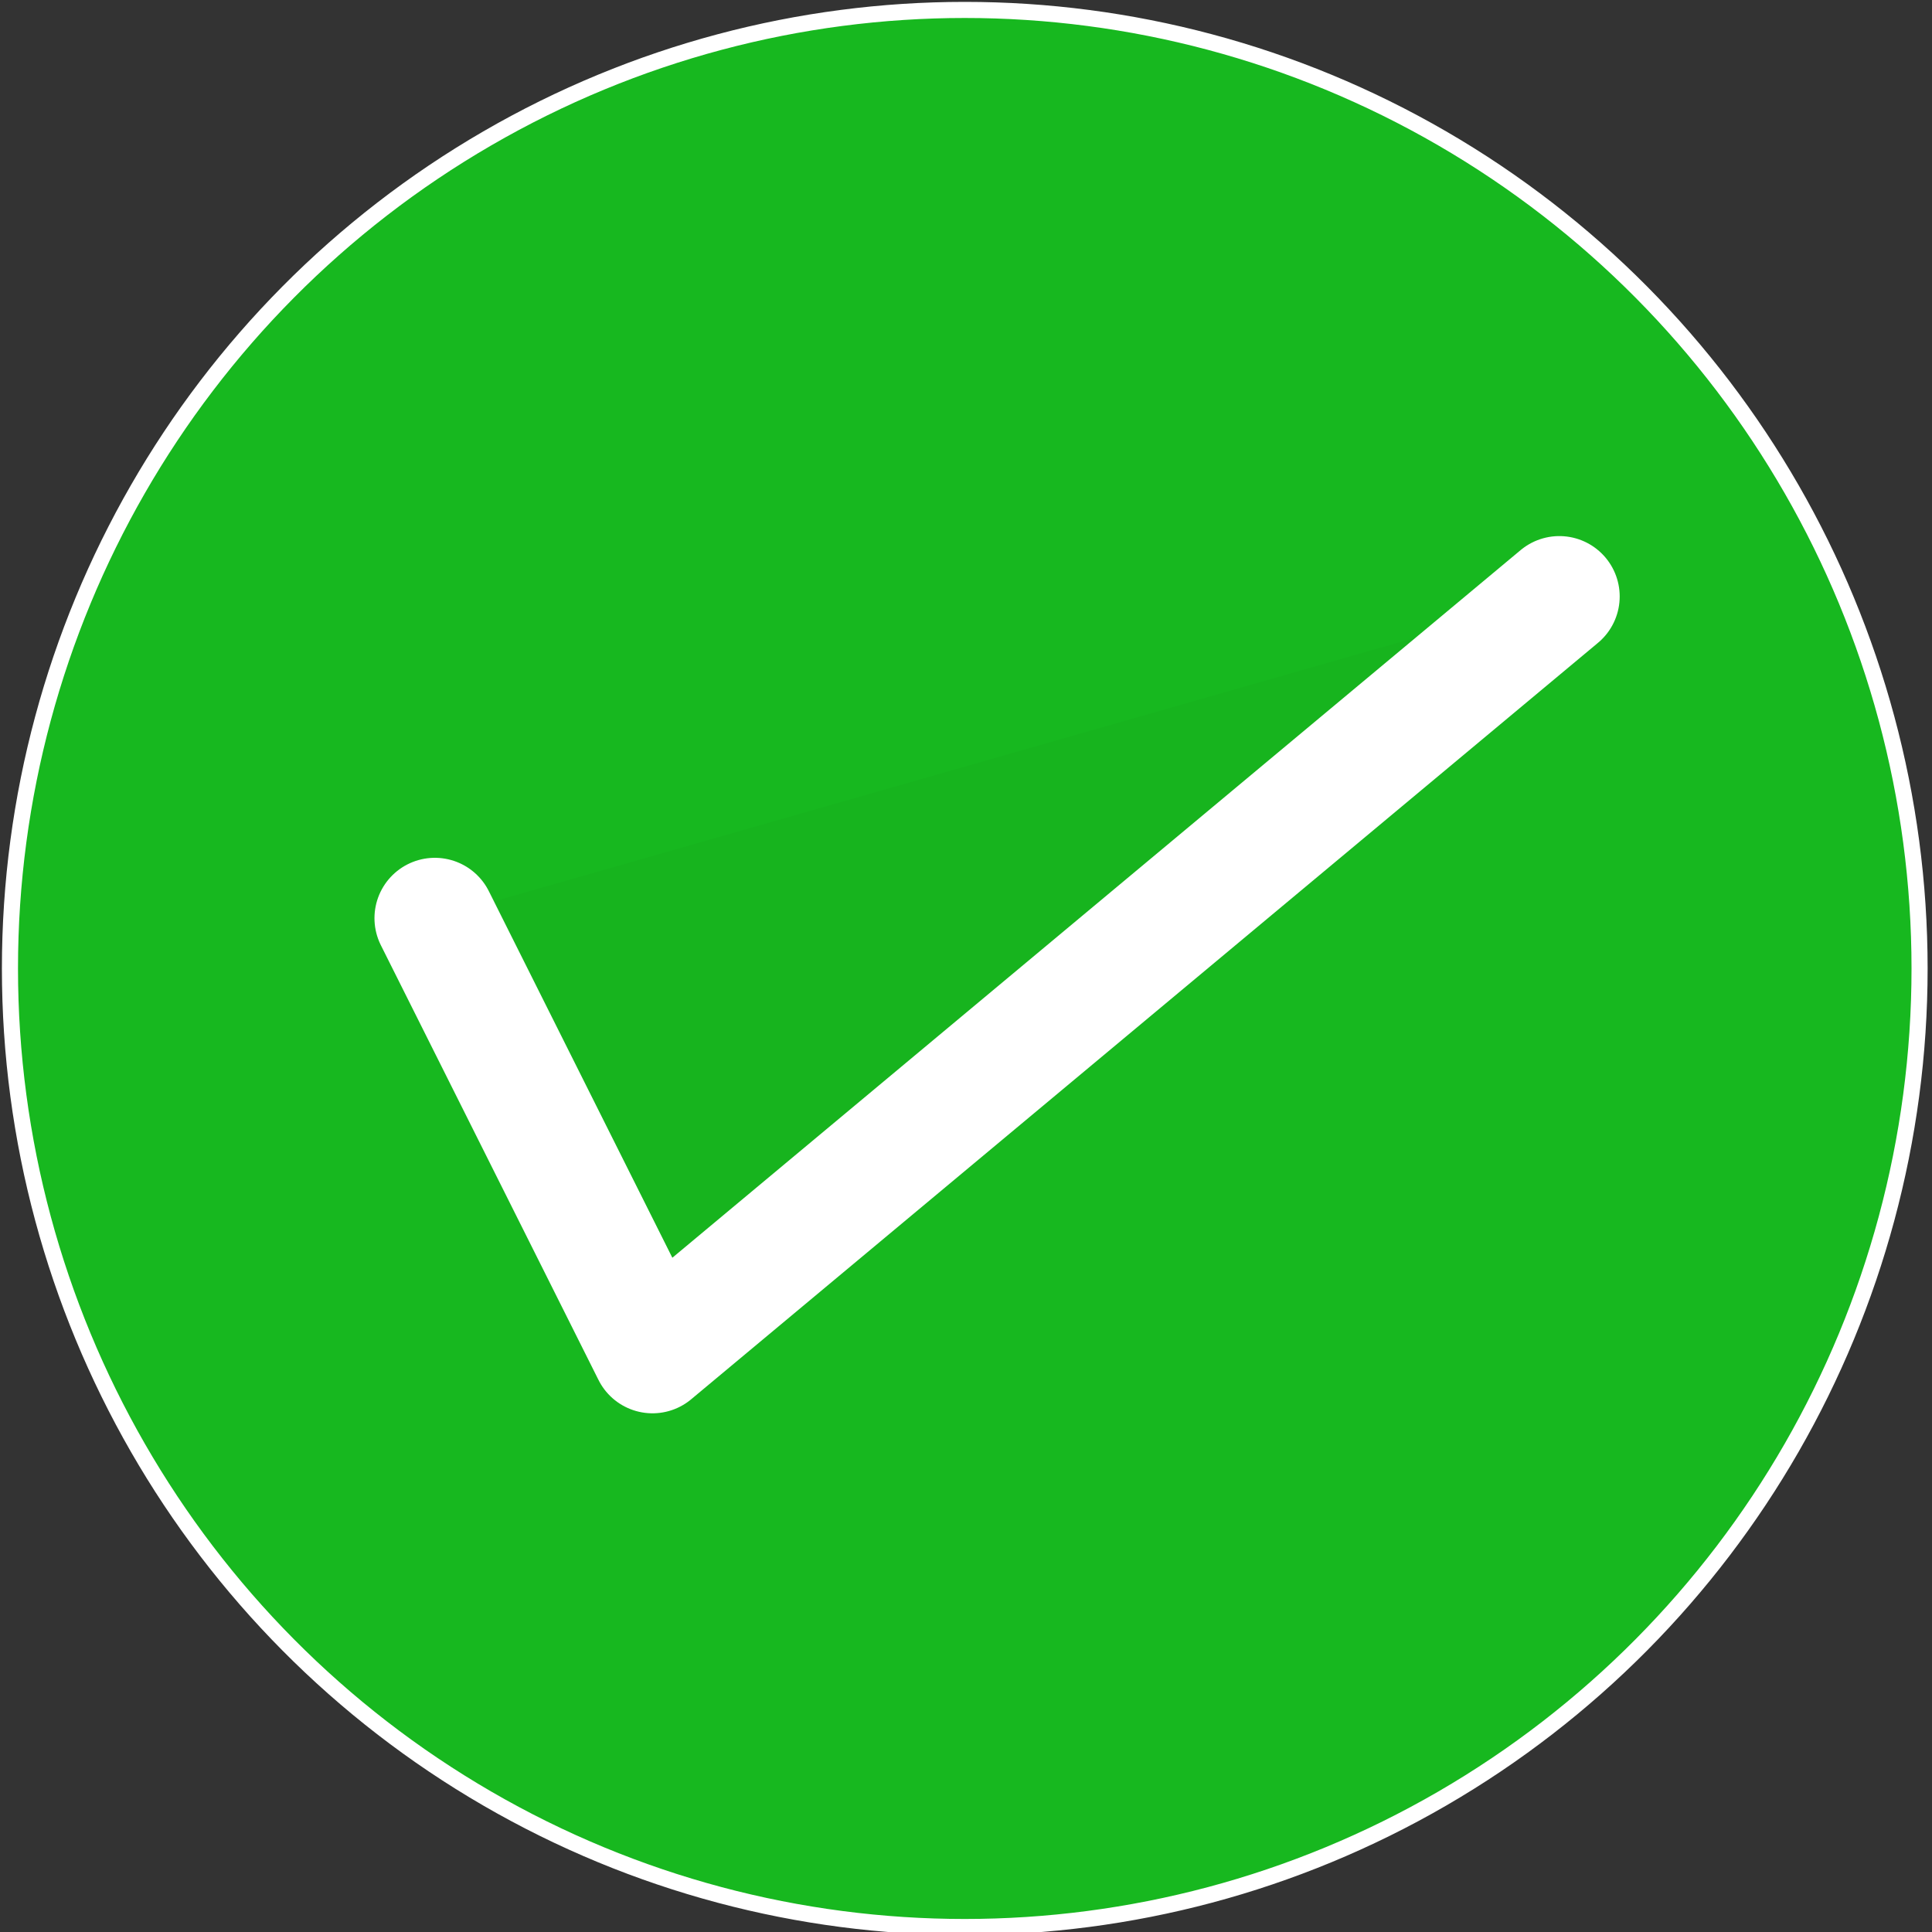 <?xml version="1.0" encoding="UTF-8" standalone="no"?>
<!-- Created with Inkscape (http://www.inkscape.org/) -->

<svg
   width="120"
   height="120"
   viewBox="0 0 120 120"
   version="1.1"
   id="svg1"
   inkscape:version="1.3 (0e150ed6c4, 2023-07-21)"
   sodipodi:docname="right-success-icon.svg"
   xmlns:inkscape="http://www.inkscape.org/namespaces/inkscape"
   xmlns:sodipodi="http://sodipodi.sourceforge.net/DTD/sodipodi-0.dtd"
   xmlns="http://www.w3.org/2000/svg"
   xmlns:svg="http://www.w3.org/2000/svg">
  <rect x="0" y="0" width="120" height="120" fill="#333333" stroke="none"/>
  <sodipodi:namedview
     id="namedview1"
     pagecolor="#505050"
     bordercolor="#eeeeee"
     borderopacity="1"
     inkscape:showpageshadow="0"
     inkscape:pageopacity="0"
     inkscape:pagecheckerboard="0"
     inkscape:deskcolor="#505050"
     inkscape:document-units="px"
     inkscape:zoom="1.61875"
     inkscape:cx="51.891892"
     inkscape:cy="55.907336"
     inkscape:window-width="1920"
     inkscape:window-height="991"
     inkscape:window-x="-9"
     inkscape:window-y="-9"
     inkscape:window-maximized="1"
     inkscape:current-layer="layer1" />
  <defs
     id="defs1" />
  <g
     inkscape:label="Layer 1"
     inkscape:groupmode="layer"
     id="layer1">
    <ellipse
       style="fill:#16bc1e;stroke-width:1;fill-opacity:0.968;stroke:#ffffff;stroke-opacity:1;stroke-dasharray:none"
       id="path1"
       cx="59.923"
       cy="60.154"
       rx="59.305"
       ry="59.537" />
    <path
       style="fill:#000000;fill-opacity:0.021;stroke:#ffffff;stroke-width:7.5;stroke-linecap:round;stroke-linejoin:round;stroke-dasharray:none;stroke-opacity:1"
       d="m 27.009,57.03 13.518,27.003 56.325,-46.986 v 0"
       id="path2" />
  </g>
</svg>
